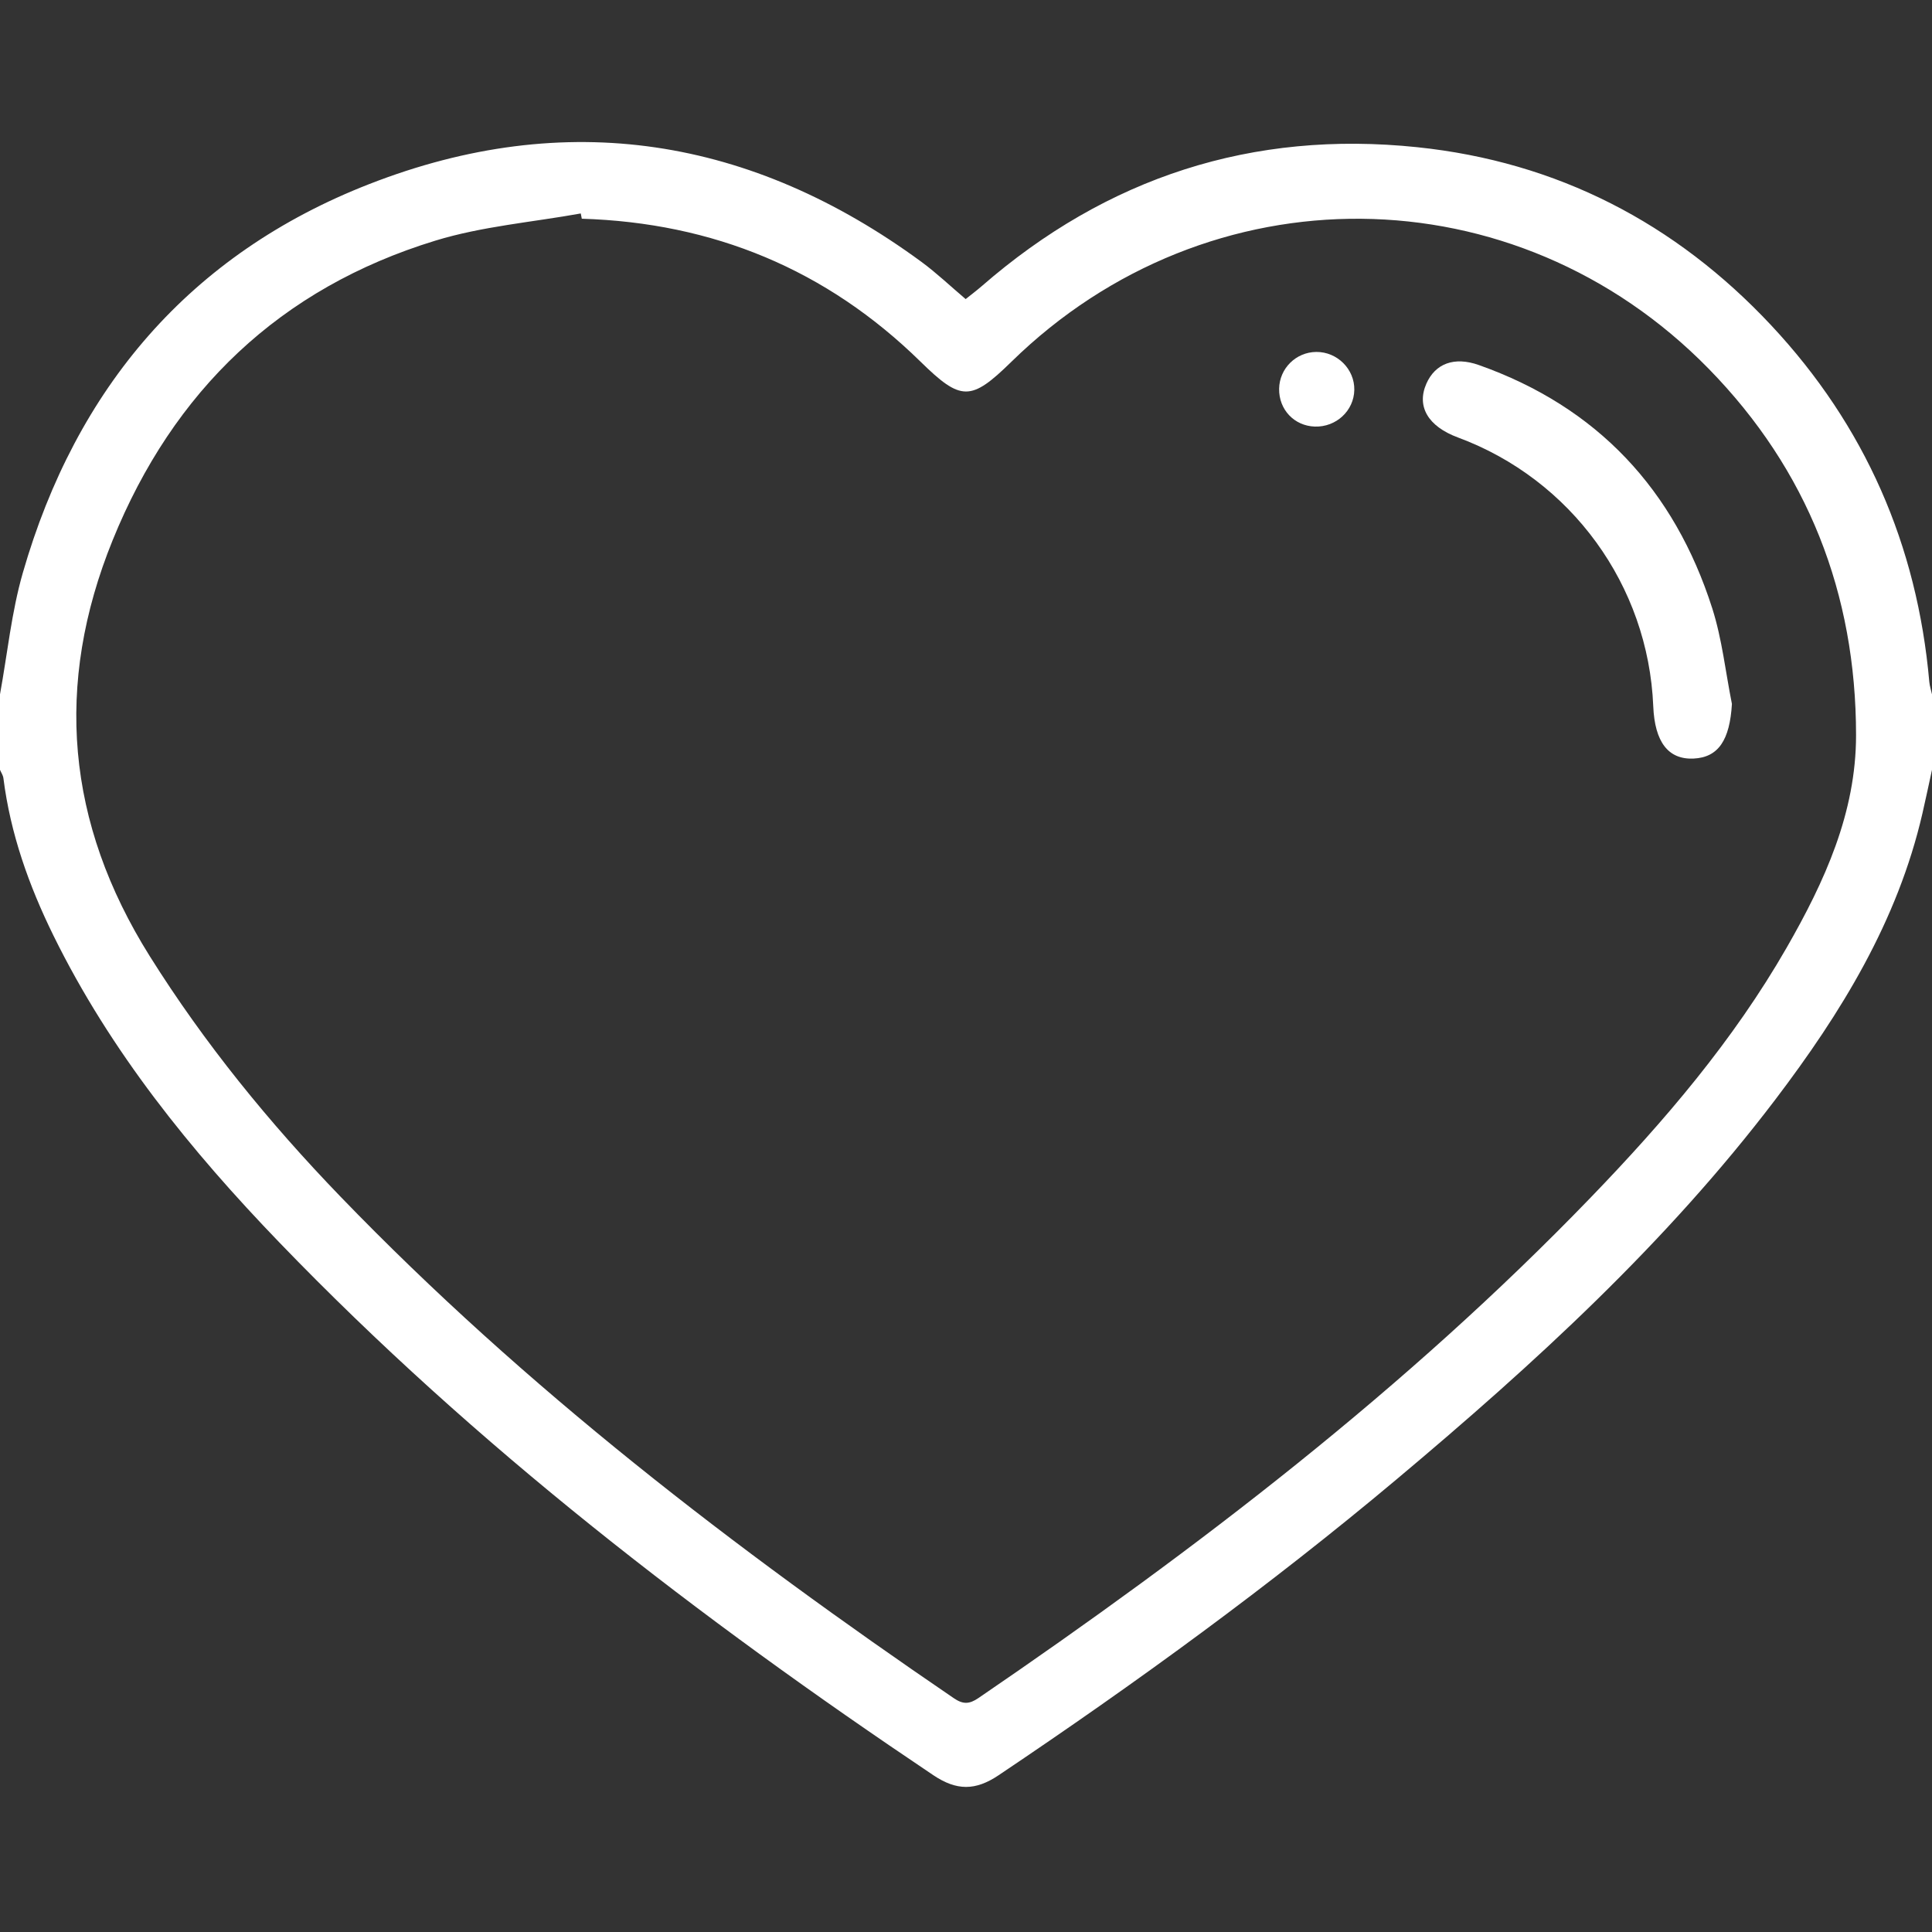 <svg width="68" height="68" viewBox="0 0 68 68" fill="none" xmlns="http://www.w3.org/2000/svg">
<rect x="0" y="0" width="68" height="68" fill="#333333" stroke="none"/>
<path fill-rule="evenodd" clip-rule="evenodd" d="M0 24.438C0.261 23.009 0.404 21.547 0.804 20.159C2.676 13.661 6.682 8.941 13.001 6.477C19.922 3.778 26.448 4.827 32.432 9.217C32.964 9.608 33.446 10.068 33.988 10.527C34.184 10.37 34.374 10.227 34.553 10.072C38.96 6.237 44.084 4.576 49.882 5.181C54.802 5.694 58.965 7.843 62.341 11.451C65.641 14.979 67.479 19.18 67.905 23.997C67.918 24.146 67.968 24.291 68 24.438C68 25.323 68 26.209 68 27.095C67.888 27.606 67.781 28.119 67.663 28.63C66.789 32.423 64.802 35.65 62.487 38.699C58.646 43.757 53.991 48.01 49.151 52.071C44.688 55.816 39.983 59.237 35.147 62.483C34.331 63.031 33.67 63.03 32.853 62.483C24.599 56.945 16.751 50.908 9.836 43.734C6.708 40.489 3.884 37.003 1.879 32.924C1.017 31.169 0.366 29.343 0.12 27.389C0.107 27.287 0.041 27.192 0 27.095C0 26.209 0 25.323 0 24.438ZM20.477 7.698C20.465 7.636 20.453 7.575 20.441 7.513C18.73 7.822 16.968 7.965 15.316 8.472C9.861 10.144 6.101 13.748 3.965 19.013C1.902 24.097 2.331 28.965 5.27 33.652C7.199 36.728 9.472 39.513 11.978 42.111C18.476 48.847 25.856 54.512 33.568 59.769C33.894 59.992 34.115 59.985 34.437 59.766C42.126 54.517 49.496 48.874 55.981 42.155C58.582 39.461 61.011 36.619 62.886 33.352C64.219 31.029 65.328 28.609 65.327 25.872C65.325 20.894 63.626 16.54 60.139 12.978C53.33 6.022 42.538 5.941 35.599 12.732C34.171 14.129 33.828 14.13 32.397 12.727C29.085 9.481 25.097 7.84 20.477 7.698Z" fill="white"/>
<path fill-rule="evenodd" clip-rule="evenodd" d="M60.958 24.776C60.883 26.045 60.484 26.658 59.609 26.699C58.719 26.74 58.241 26.119 58.189 24.856C58.014 20.605 55.302 16.874 51.313 15.397C50.263 15.008 49.851 14.306 50.203 13.505C50.514 12.798 51.181 12.54 52.05 12.848C56.22 14.324 58.93 17.232 60.266 21.412C60.612 22.497 60.733 23.653 60.958 24.776Z" fill="white"/>
<path fill-rule="evenodd" clip-rule="evenodd" d="M45.021 13.684C45.032 12.969 45.612 12.394 46.328 12.387C47.067 12.381 47.681 12.994 47.667 13.725C47.653 14.457 47.029 15.037 46.28 15.014C45.554 14.992 45.009 14.416 45.021 13.684Z" fill="white"/>
</svg>
